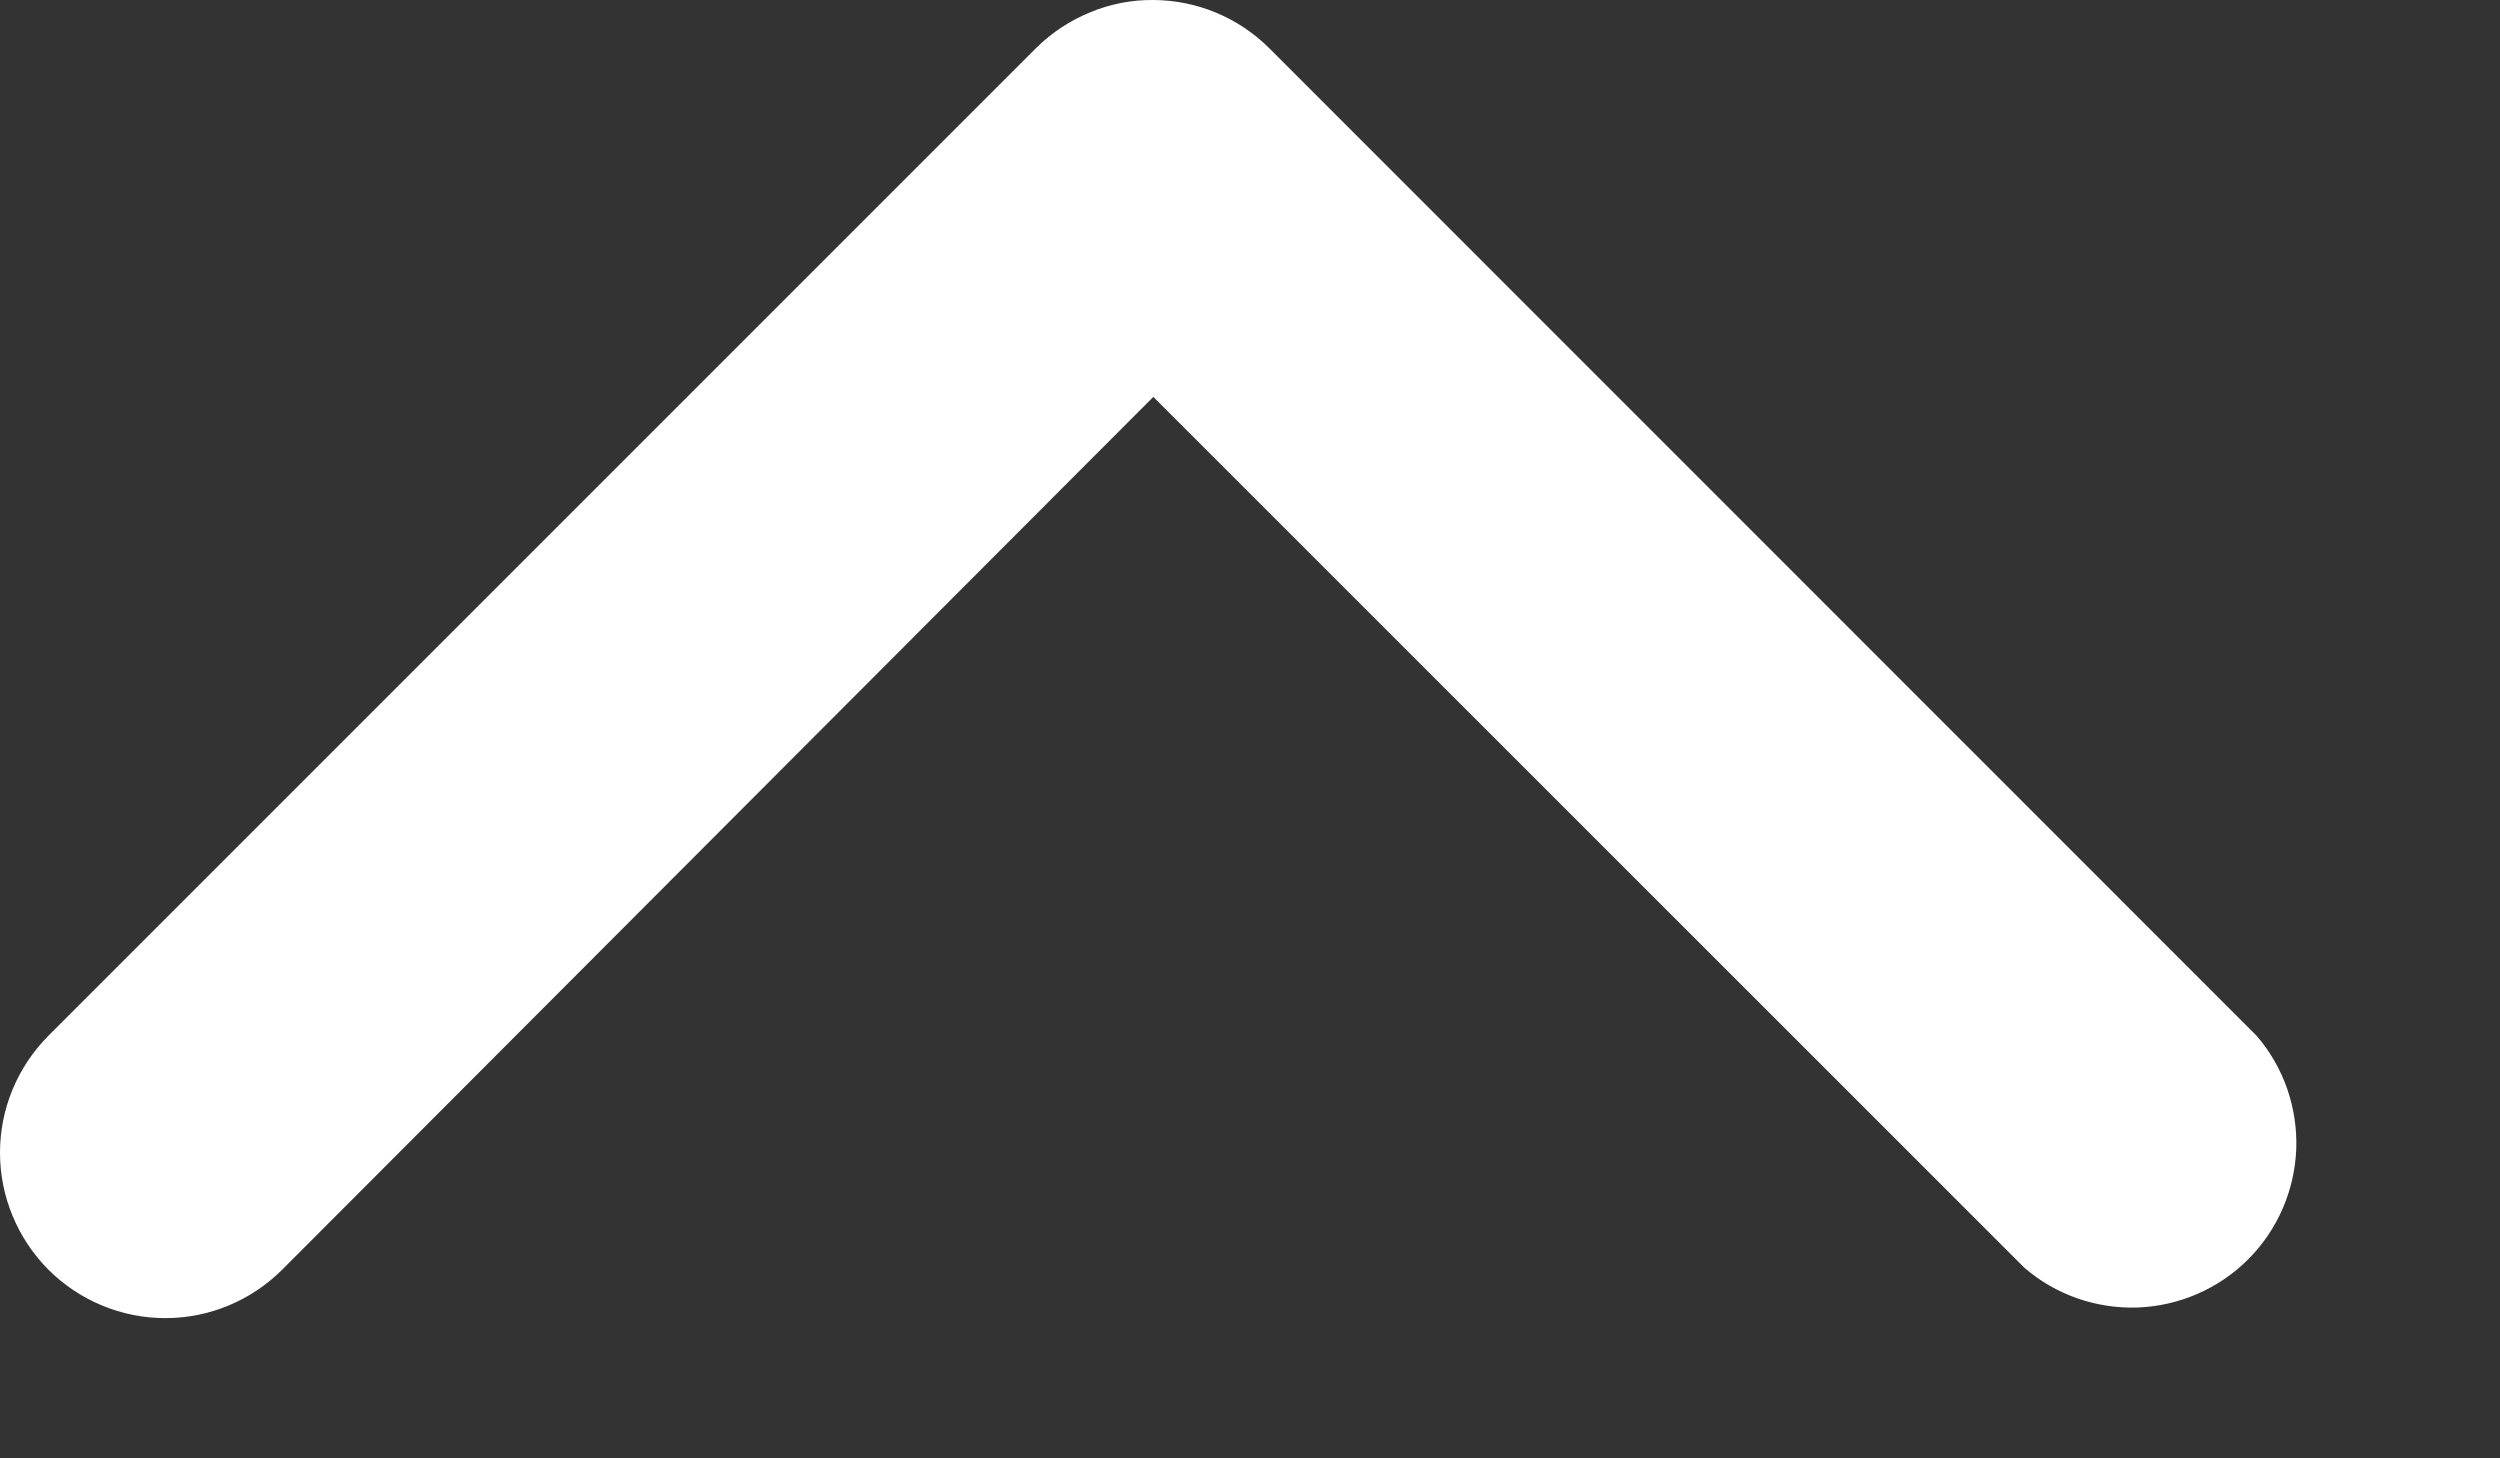 <svg width="12" height="7" viewBox="0 0 12 7" fill="none" xmlns="http://www.w3.org/2000/svg">
<rect x="0" y="0" width="12" height="7" fill="#333333" stroke="none"/>
<path d="M5.536 -0C5.432 -0.001 5.329 0.019 5.233 0.059C5.137 0.098 5.049 0.156 4.975 0.229L0.232 4.972C0.084 5.121 0 5.322 0 5.533C0 5.743 0.084 5.945 0.232 6.094C0.381 6.243 0.583 6.327 0.794 6.327C1.004 6.327 1.206 6.243 1.355 6.094L5.536 1.905L9.718 6.086C9.869 6.216 10.063 6.283 10.262 6.276C10.461 6.268 10.65 6.186 10.791 6.045C10.932 5.904 11.014 5.715 11.022 5.516C11.029 5.317 10.962 5.123 10.832 4.972L6.09 0.229C5.942 0.083 5.744 0.001 5.536 -0Z" fill="white"/>
</svg>
